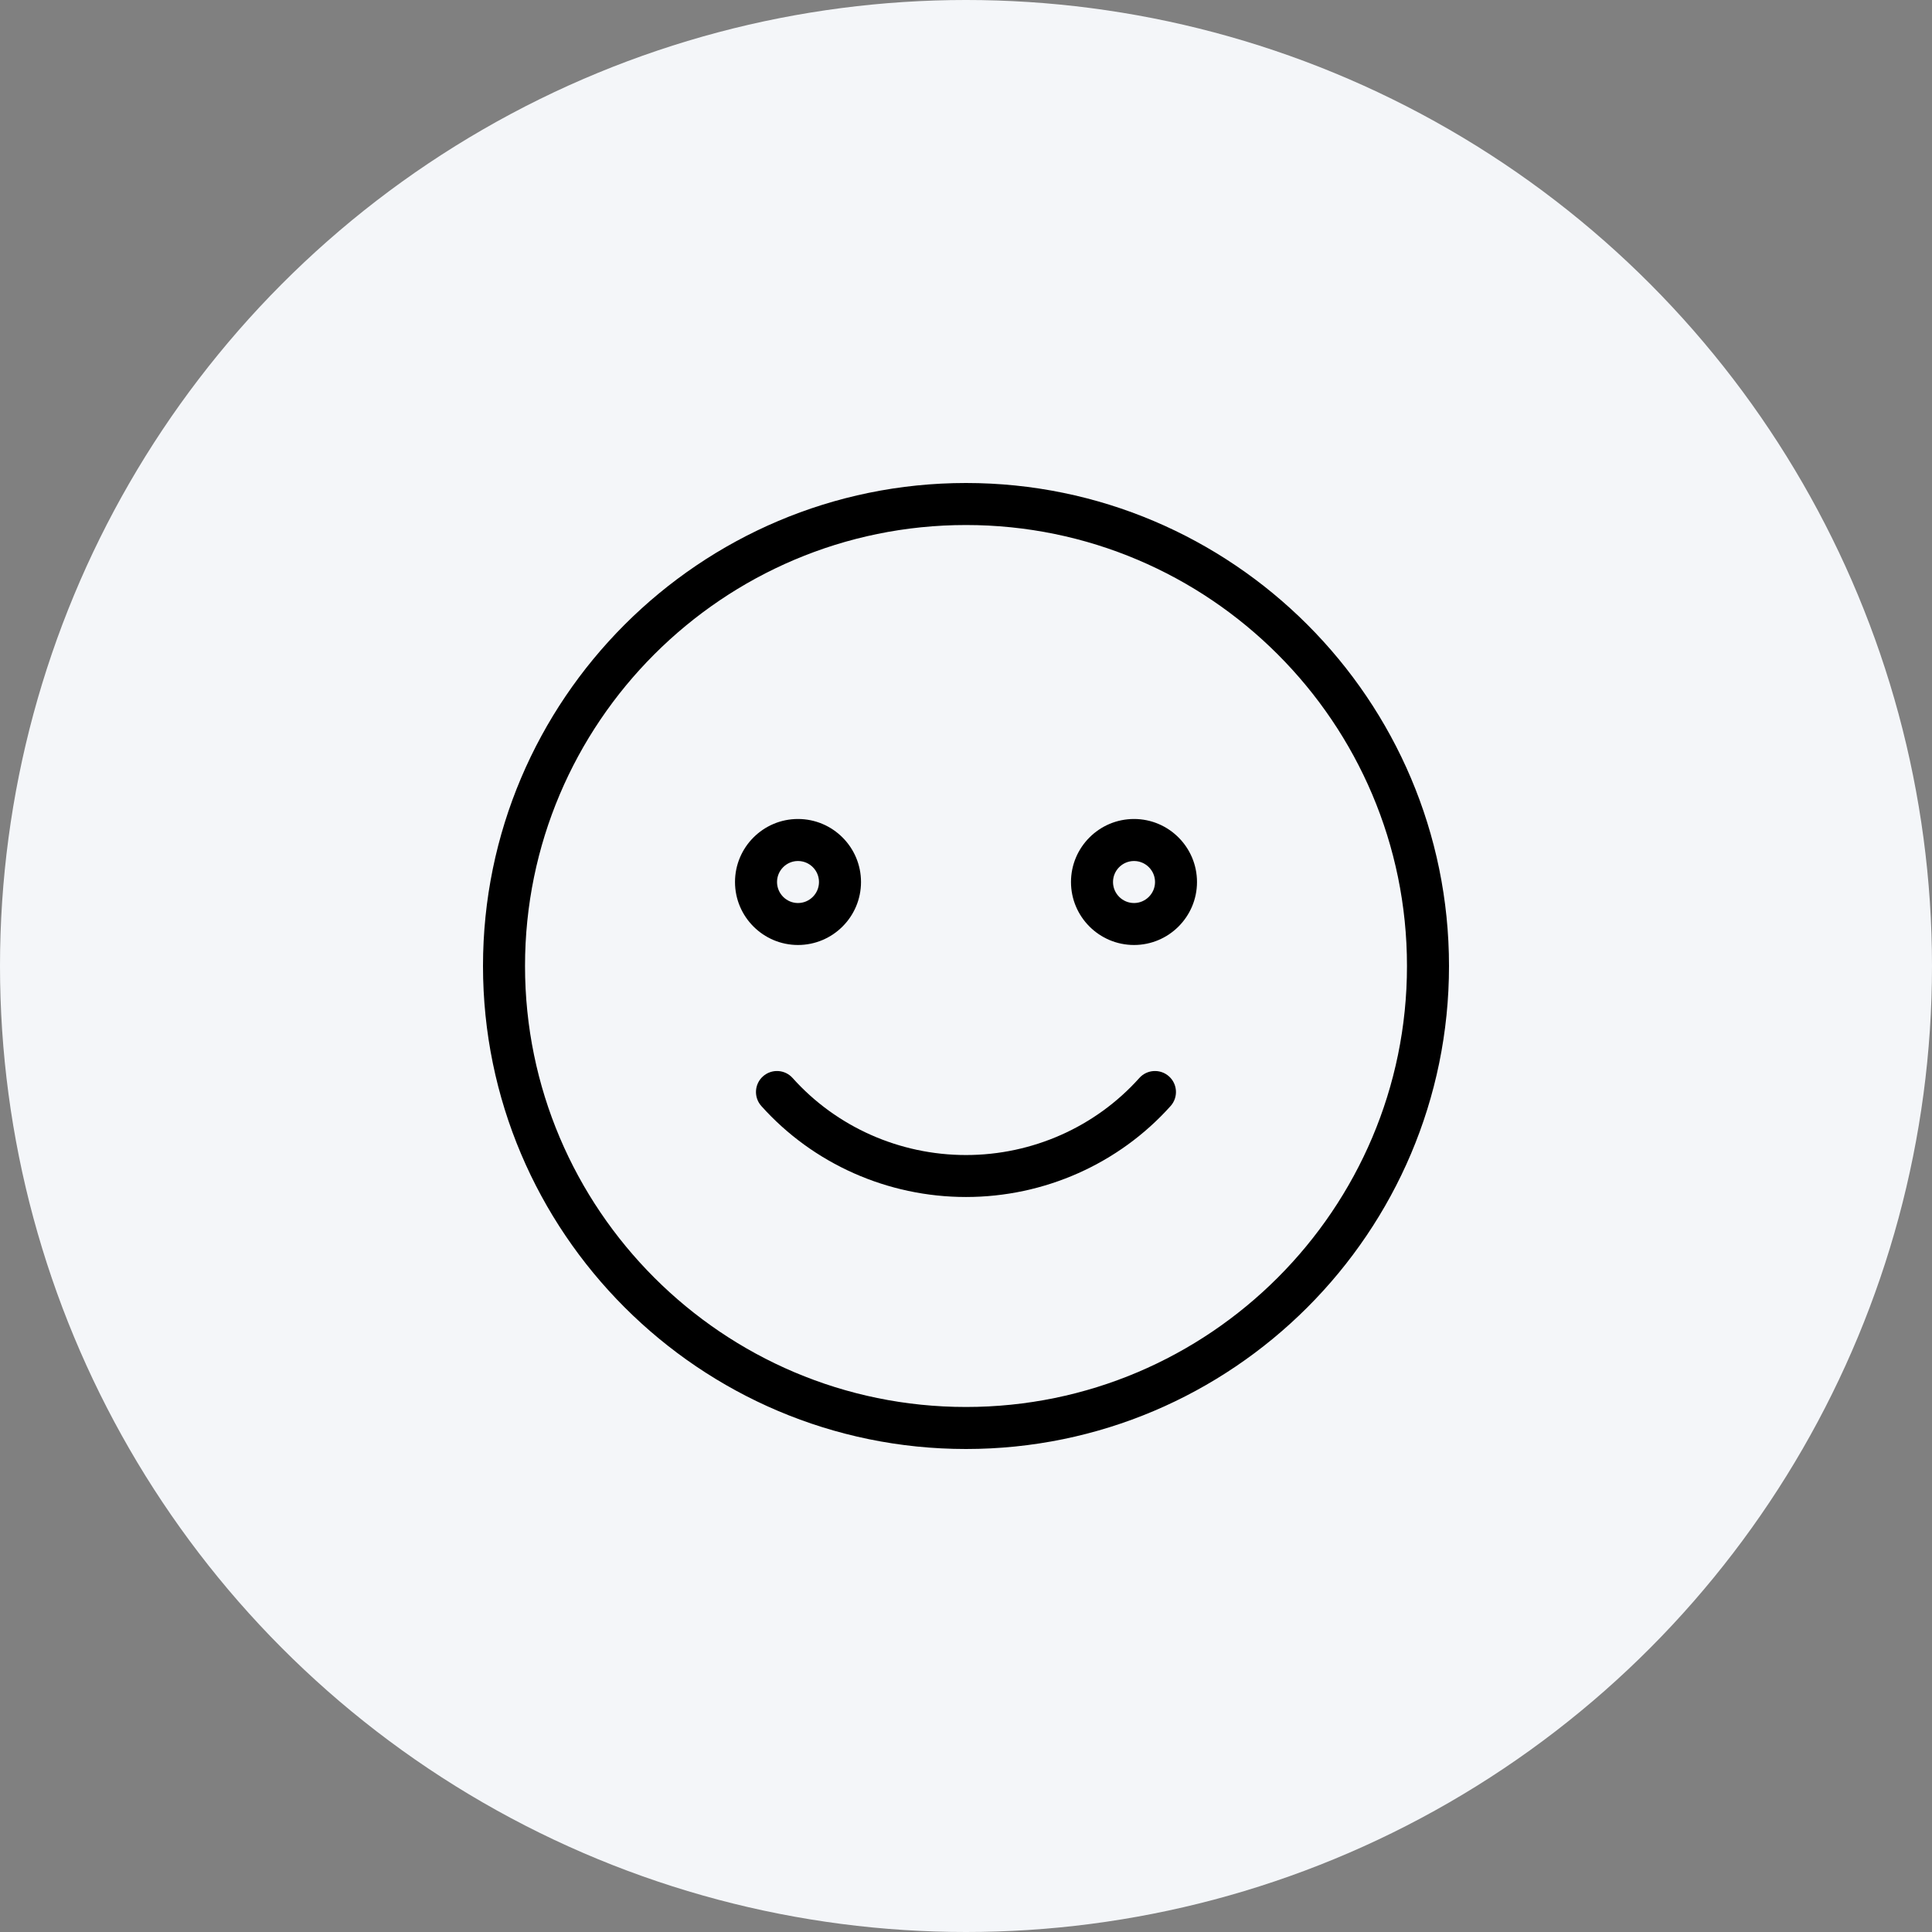 <svg width="32" height="32" viewBox="0 0 32 32" fill="none" xmlns="http://www.w3.org/2000/svg">
<rect x="0" y="0" width="32" height="32" fill="#808080" stroke="none"/>
<circle cx="16" cy="16" r="16" fill="#F4F6F9"/>
<path fill-rule="evenodd" clip-rule="evenodd" d="M8 16C8 11.589 11.589 8 16 8C20.411 8 24 11.589 24 16C24 20.411 20.411 24 16 24C11.589 24 8 20.411 8 16ZM8.696 16C8.696 20.028 11.972 23.304 16 23.304C20.028 23.304 23.304 20.028 23.304 16C23.304 11.972 20.028 8.696 16 8.696C11.972 8.696 8.696 11.972 8.696 16Z" fill="black"/>
<path fill-rule="evenodd" clip-rule="evenodd" d="M13.217 13.565C13.793 13.565 14.261 14.033 14.261 14.609C14.261 15.184 13.793 15.652 13.217 15.652C12.642 15.652 12.174 15.184 12.174 14.609C12.174 14.033 12.642 13.565 13.217 13.565ZM13.217 14.261C13.026 14.261 12.87 14.417 12.87 14.609C12.87 14.8 13.026 14.957 13.217 14.957C13.409 14.957 13.565 14.8 13.565 14.609C13.565 14.417 13.409 14.261 13.217 14.261Z" fill="black"/>
<path fill-rule="evenodd" clip-rule="evenodd" d="M17.739 14.609C17.739 14.033 18.207 13.565 18.783 13.565C19.358 13.565 19.826 14.033 19.826 14.609C19.826 15.184 19.358 15.652 18.783 15.652C18.207 15.652 17.739 15.184 17.739 14.609ZM18.435 14.609C18.435 14.8 18.591 14.957 18.783 14.957C18.974 14.957 19.131 14.8 19.131 14.609C19.131 14.417 18.974 14.261 18.783 14.261C18.591 14.261 18.435 14.417 18.435 14.609Z" fill="black"/>
<path d="M19.362 17.828C19.219 17.7 18.999 17.712 18.871 17.855C18.145 18.666 17.099 19.131 16 19.131C14.901 19.131 13.854 18.666 13.128 17.855C13 17.712 12.781 17.7 12.637 17.828C12.494 17.956 12.482 18.176 12.61 18.319C13.468 19.277 14.703 19.826 16 19.826C17.297 19.826 18.532 19.276 19.389 18.319C19.517 18.176 19.505 17.956 19.362 17.828Z" fill="black"/>
</svg>
